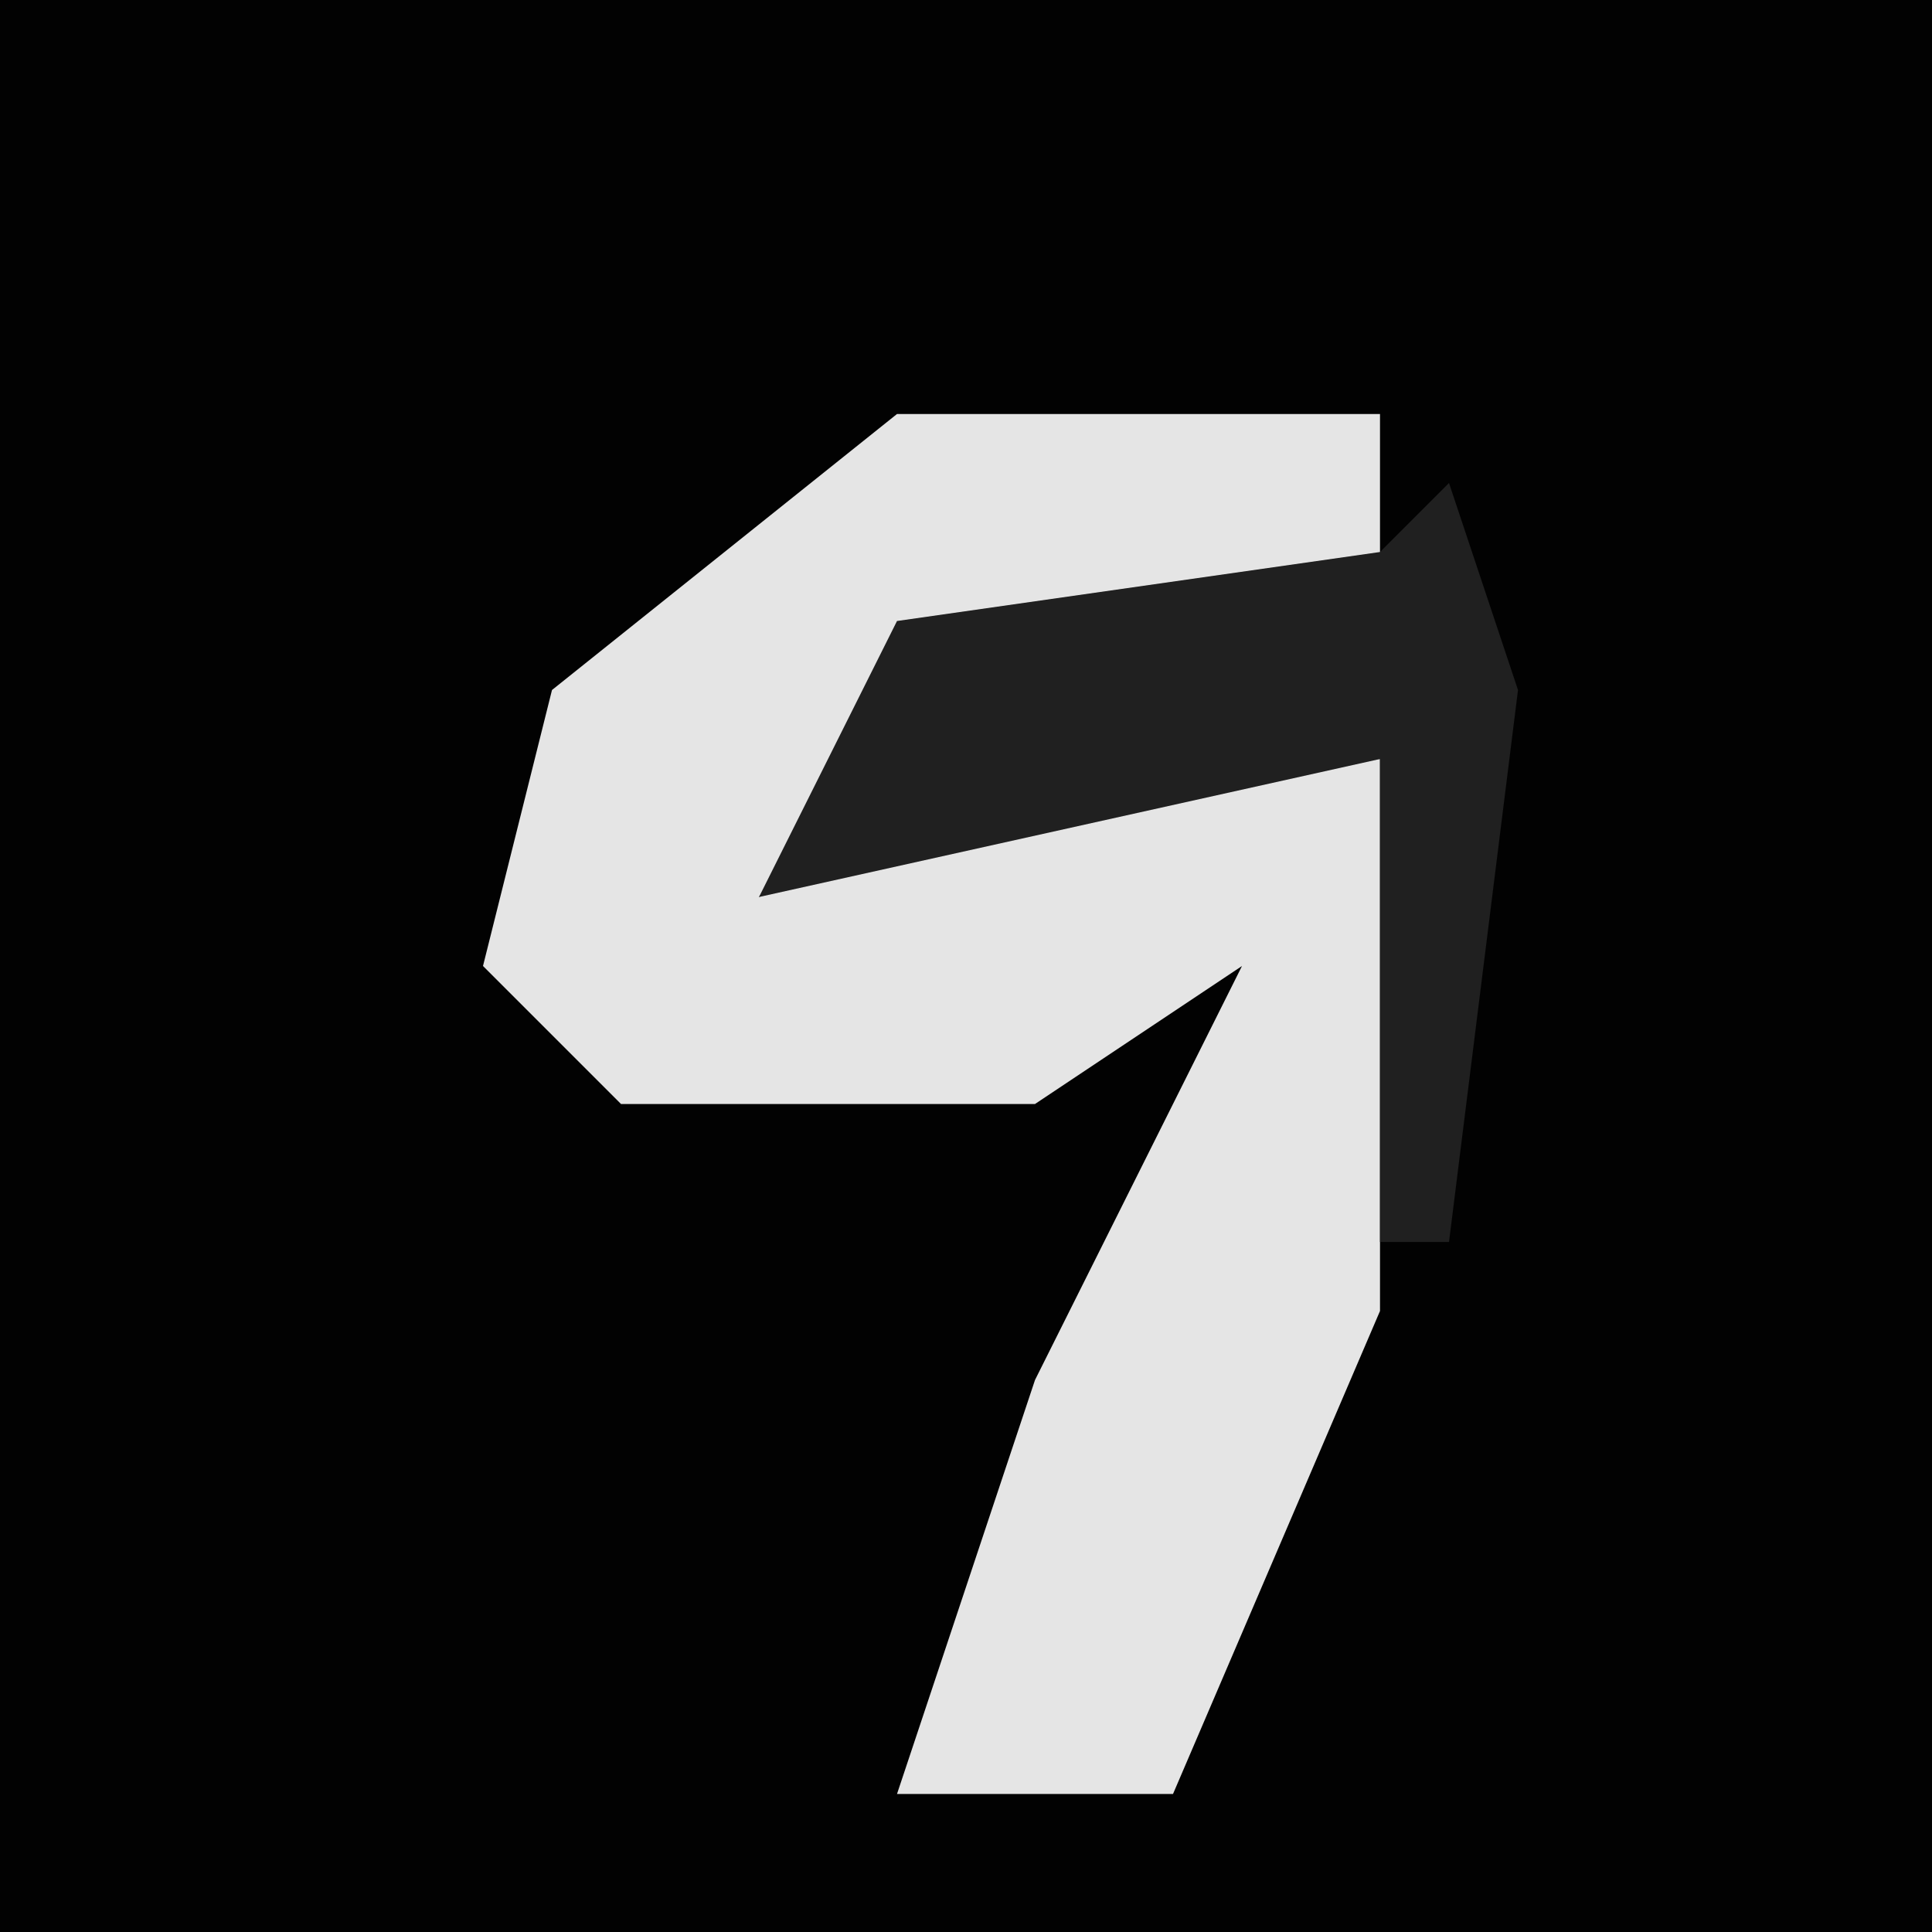 <?xml version="1.0" encoding="UTF-8"?>
<svg version="1.1" xmlns="http://www.w3.org/2000/svg" width="28" height="28">
<path d="M0,0 L28,0 L28,28 L0,28 Z " fill="#020202" transform="translate(0,0)"/>
<path d="M0,0 L7,0 L7,3 L0,4 L-2,7 L3,5 L7,5 L7,13 L4,20 L0,20 L2,14 L5,8 L2,10 L-4,10 L-6,8 L-5,4 Z " fill="#E5E5E5" transform="translate(13,6)"/>
<path d="M0,0 L1,3 L0,11 L-1,11 L-1,4 L-10,6 L-8,2 L-1,1 Z " fill="#202020" transform="translate(21,7)"/>
</svg>
